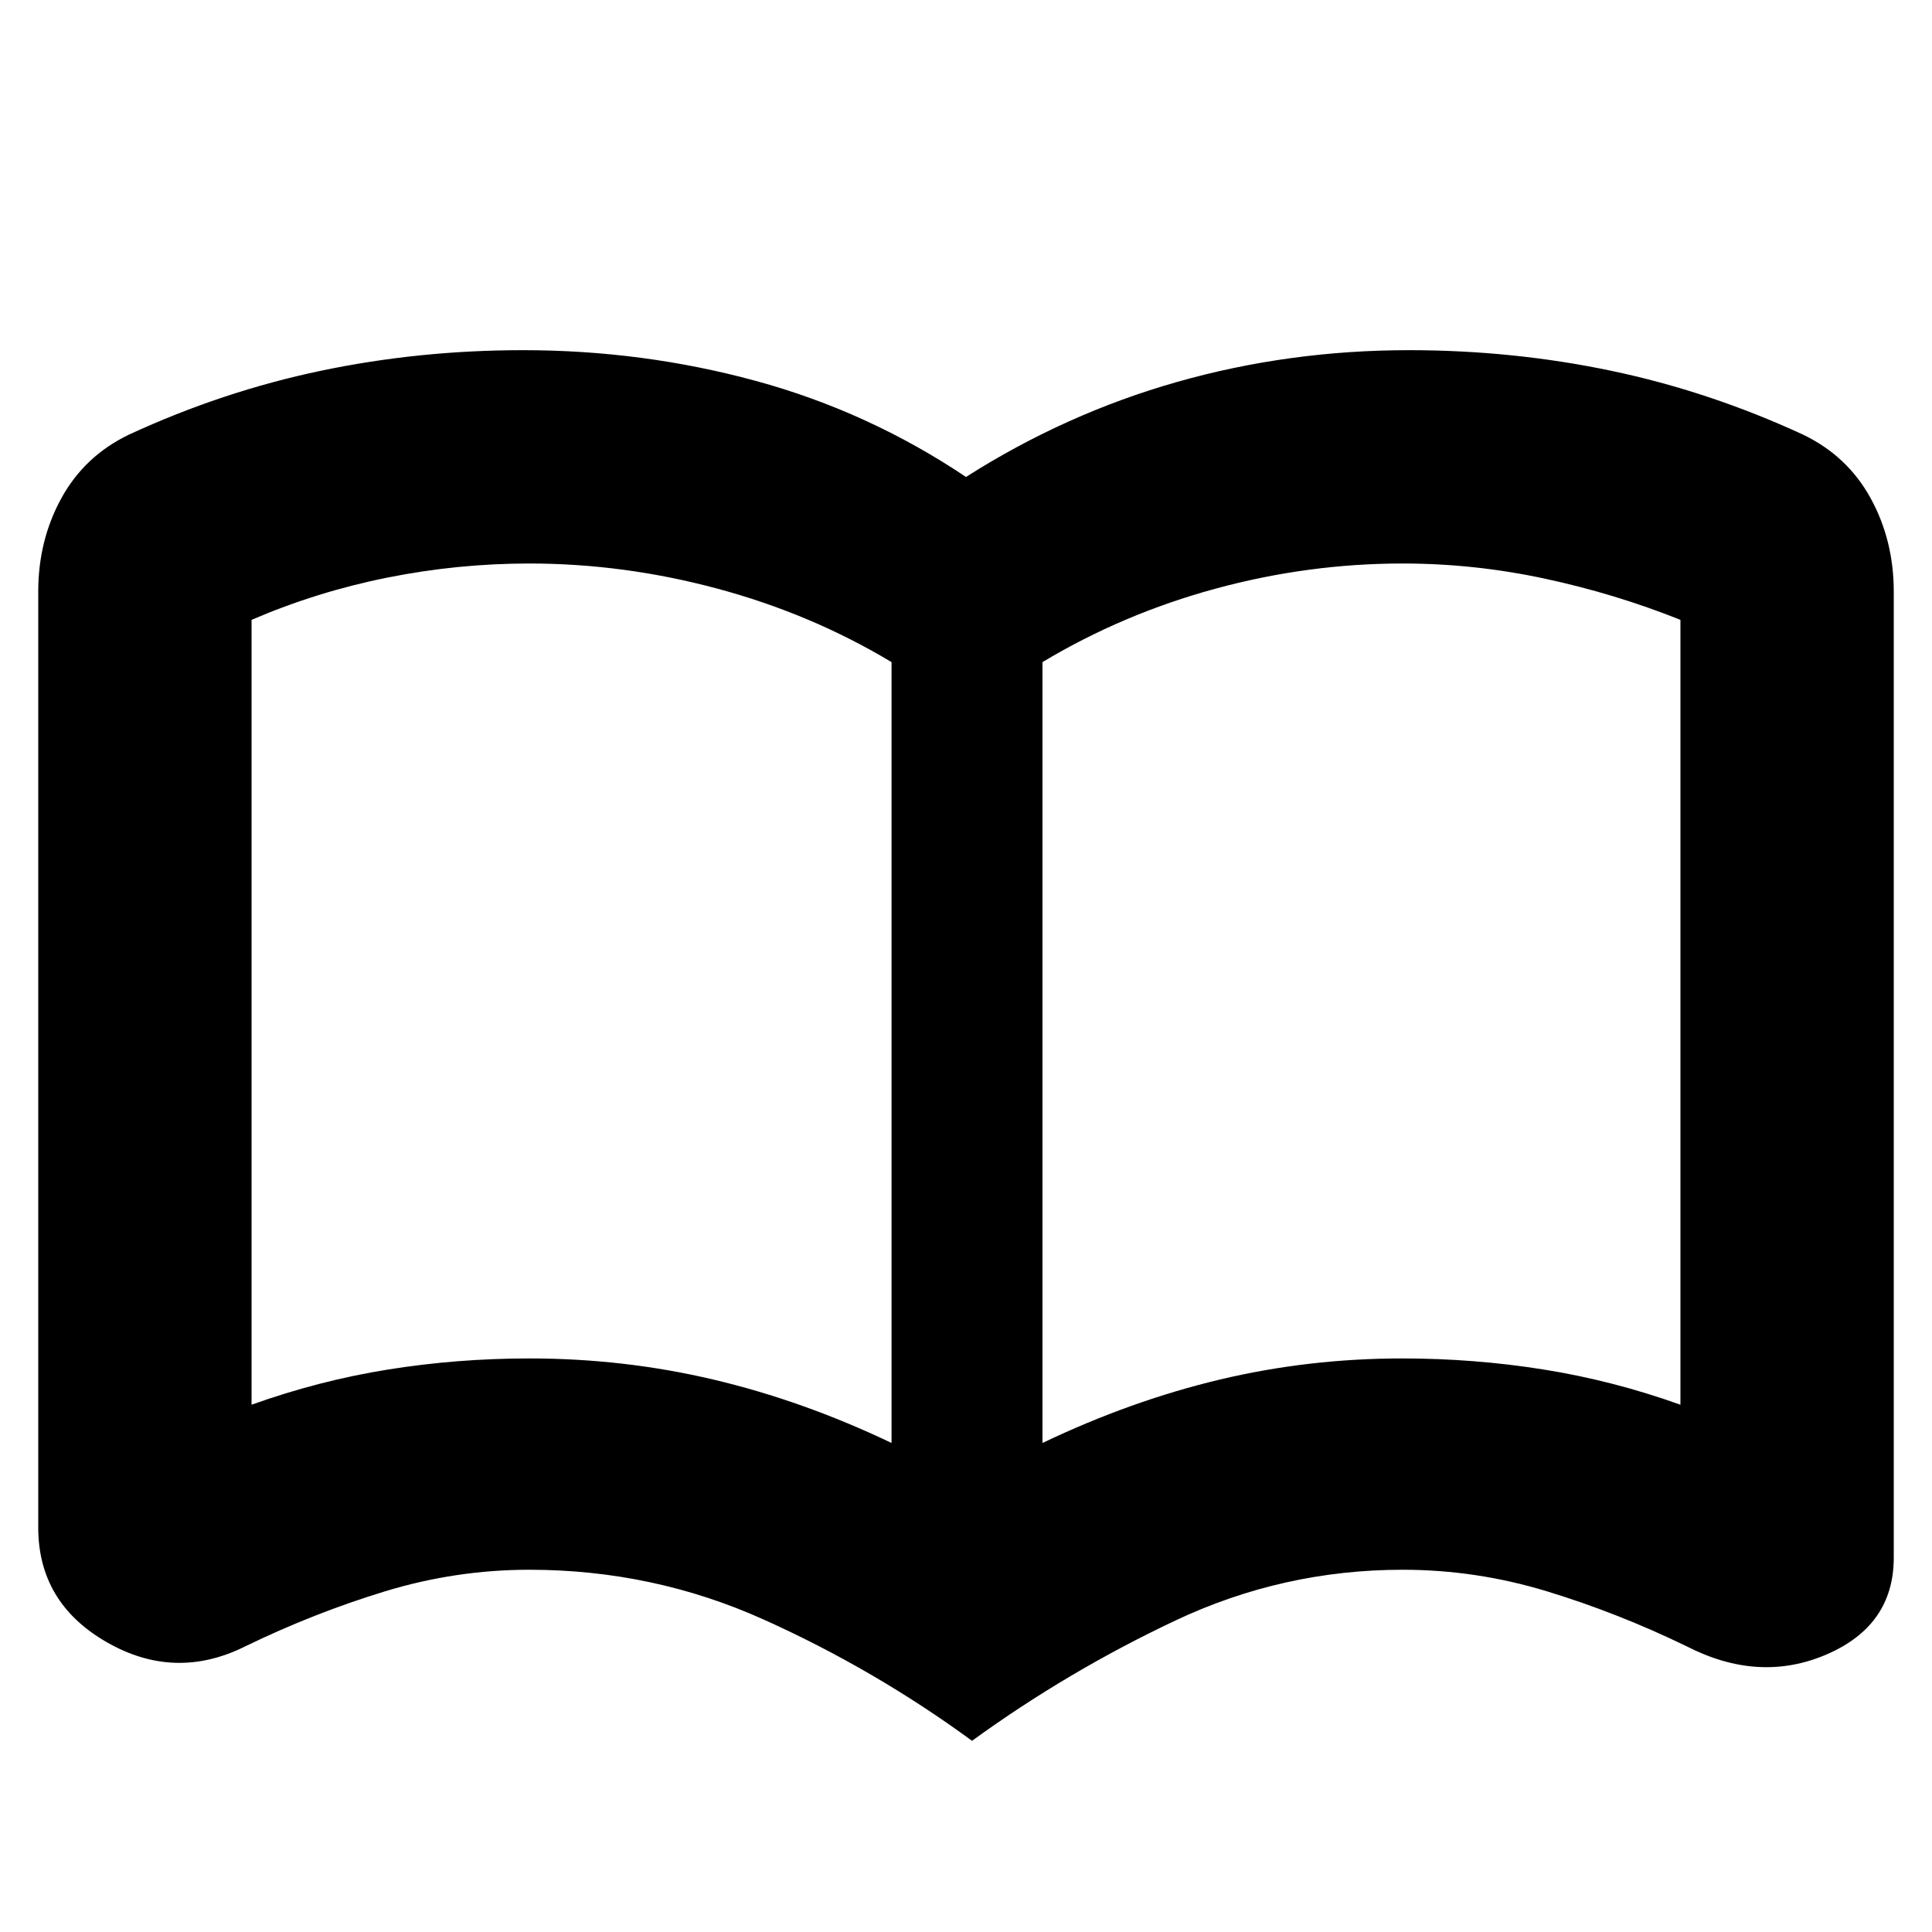 <svg xmlns="http://www.w3.org/2000/svg" height="24" viewBox="0 -960 960 960" width="24"><path d="M263.15-285q46.85 0 91.35 10.5Q399-264 443-243v-388q-40-24-86.5-36.5T263-680q-35.49 0-70.48 7T125-652v390q33.5-12 67.89-17.5 34.38-5.5 70.26-5.5ZM518-243q44-21 88.11-31.5t90.7-10.5q35.69 0 70.19 5.5t68 17.5v-390q-32.5-13-67.5-20.5T697-680q-47 0-93 12.5T518-631v388ZM483-95q-48.5-35.5-103.5-60.25T263-180q-36.54 0-71.77 10.75T122-142q-35 17.5-69-2.03T19-201v-465q0-25.5 11.5-46.45Q42-733.4 64-744q46.5-21.5 95.36-31.75T259.89-786q59.6 0 115.6 15.25Q431.5-755.5 480-723q49.5-31.5 105.01-47.25Q640.51-786 700.11-786q51.67 0 100.53 10.25T896-744q22 10.6 33.5 31.55Q941-691.5 941-666v480q0 33.76-33.5 48.13Q874-123.5 838-142q-34-16.5-69.23-27.25Q733.54-180 697-180q-59.5 0-113 25.25T483-95ZM284-457Z"/></svg>